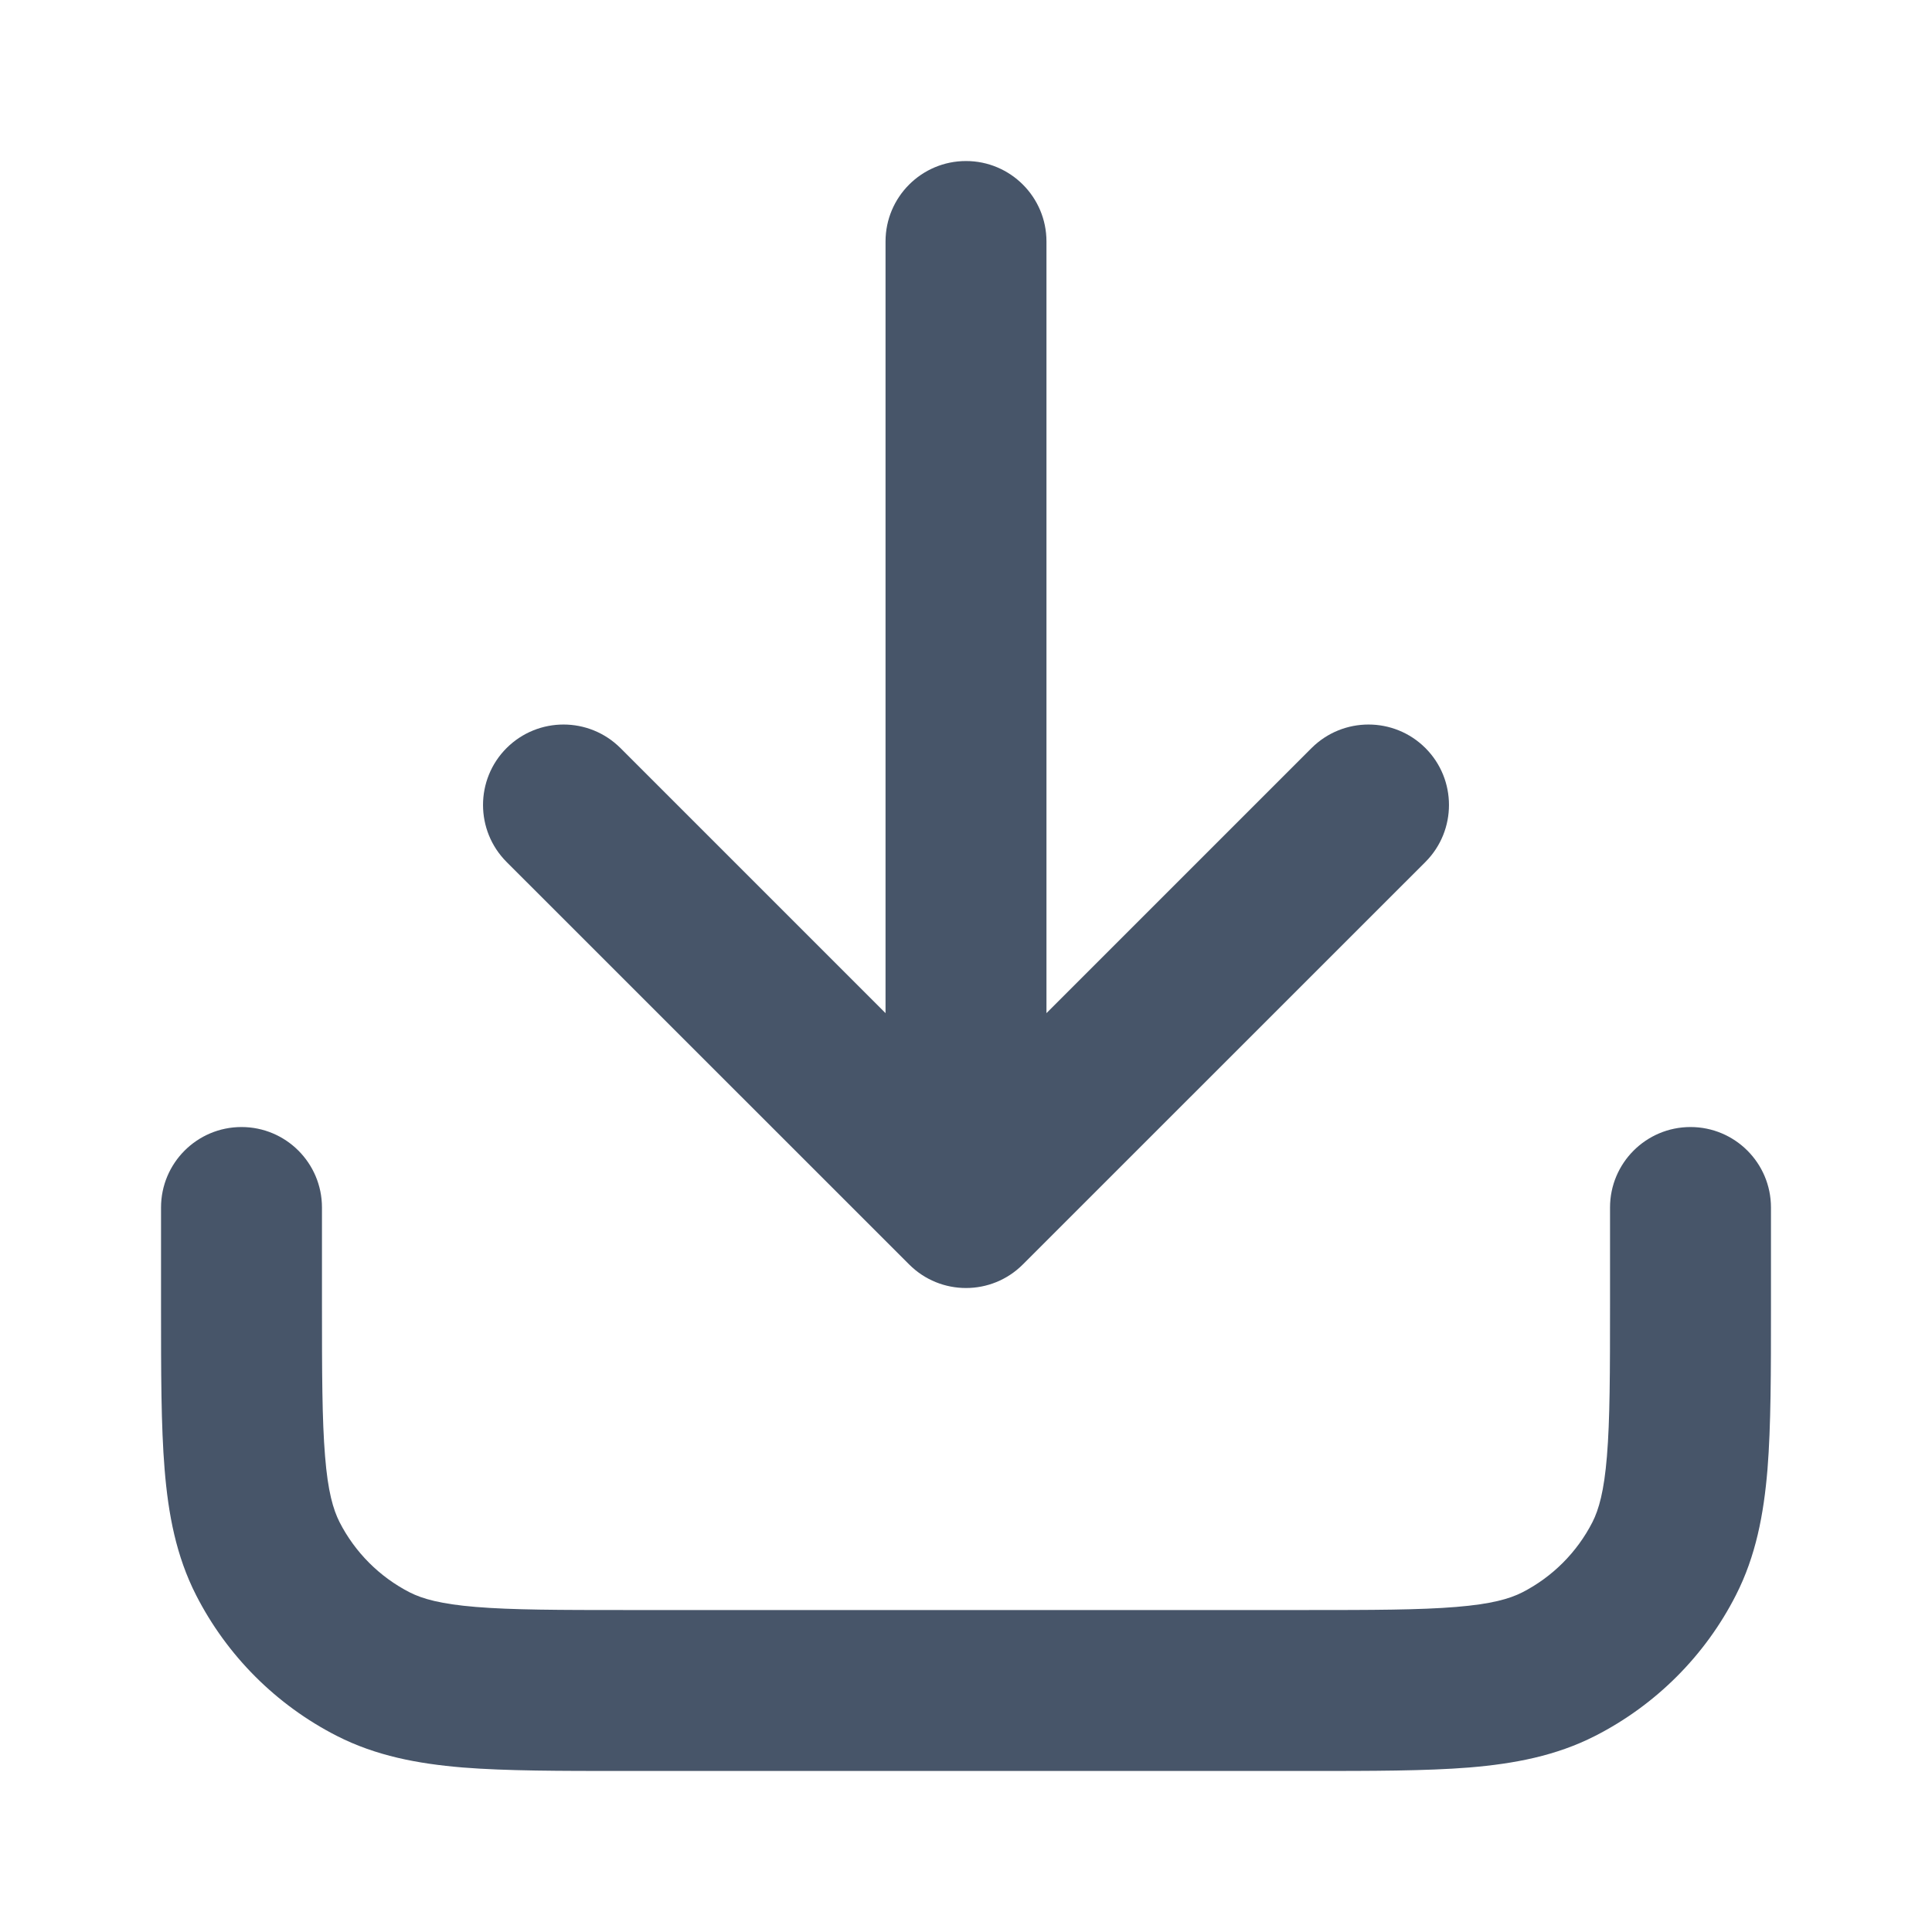 <svg width="20" height="20" viewBox="0 0 20 20" fill="none" xmlns="http://www.w3.org/2000/svg">
<path fill-rule="evenodd" clip-rule="evenodd" d="M10 1.667C10.46 1.667 10.833 2.04 10.833 2.5V10.488L13.577 7.744C13.903 7.419 14.431 7.419 14.756 7.744C15.081 8.069 15.081 8.597 14.756 8.923L10.589 13.089C10.264 13.415 9.736 13.415 9.411 13.089L5.244 8.923C4.919 8.597 4.919 8.069 5.244 7.744C5.57 7.419 6.097 7.419 6.423 7.744L9.167 10.488V2.5C9.167 2.04 9.54 1.667 10 1.667ZM2.5 11.667C2.96 11.667 3.333 12.04 3.333 12.5V13.5C3.333 14.214 3.334 14.699 3.365 15.074C3.394 15.44 3.449 15.626 3.515 15.757C3.675 16.07 3.93 16.325 4.243 16.485C4.374 16.551 4.561 16.605 4.926 16.635C5.301 16.666 5.786 16.667 6.5 16.667H13.5C14.214 16.667 14.699 16.666 15.074 16.635C15.44 16.605 15.626 16.551 15.757 16.485C16.07 16.325 16.325 16.07 16.485 15.757C16.551 15.626 16.605 15.44 16.635 15.074C16.666 14.699 16.667 14.214 16.667 13.5V12.5C16.667 12.04 17.04 11.667 17.5 11.667C17.96 11.667 18.333 12.04 18.333 12.5V13.534C18.333 14.205 18.333 14.759 18.297 15.21C18.258 15.678 18.176 16.109 17.97 16.513C17.651 17.14 17.14 17.65 16.513 17.97C16.109 18.176 15.678 18.258 15.21 18.297C14.759 18.333 14.205 18.333 13.534 18.333H6.466C5.795 18.333 5.241 18.333 4.79 18.297C4.322 18.258 3.891 18.176 3.487 17.97C2.86 17.65 2.35 17.14 2.03 16.513C1.824 16.109 1.742 15.678 1.704 15.21C1.667 14.759 1.667 14.205 1.667 13.534L1.667 12.5C1.667 12.04 2.04 11.667 2.5 11.667Z" fill="#475569"/>
</svg>
